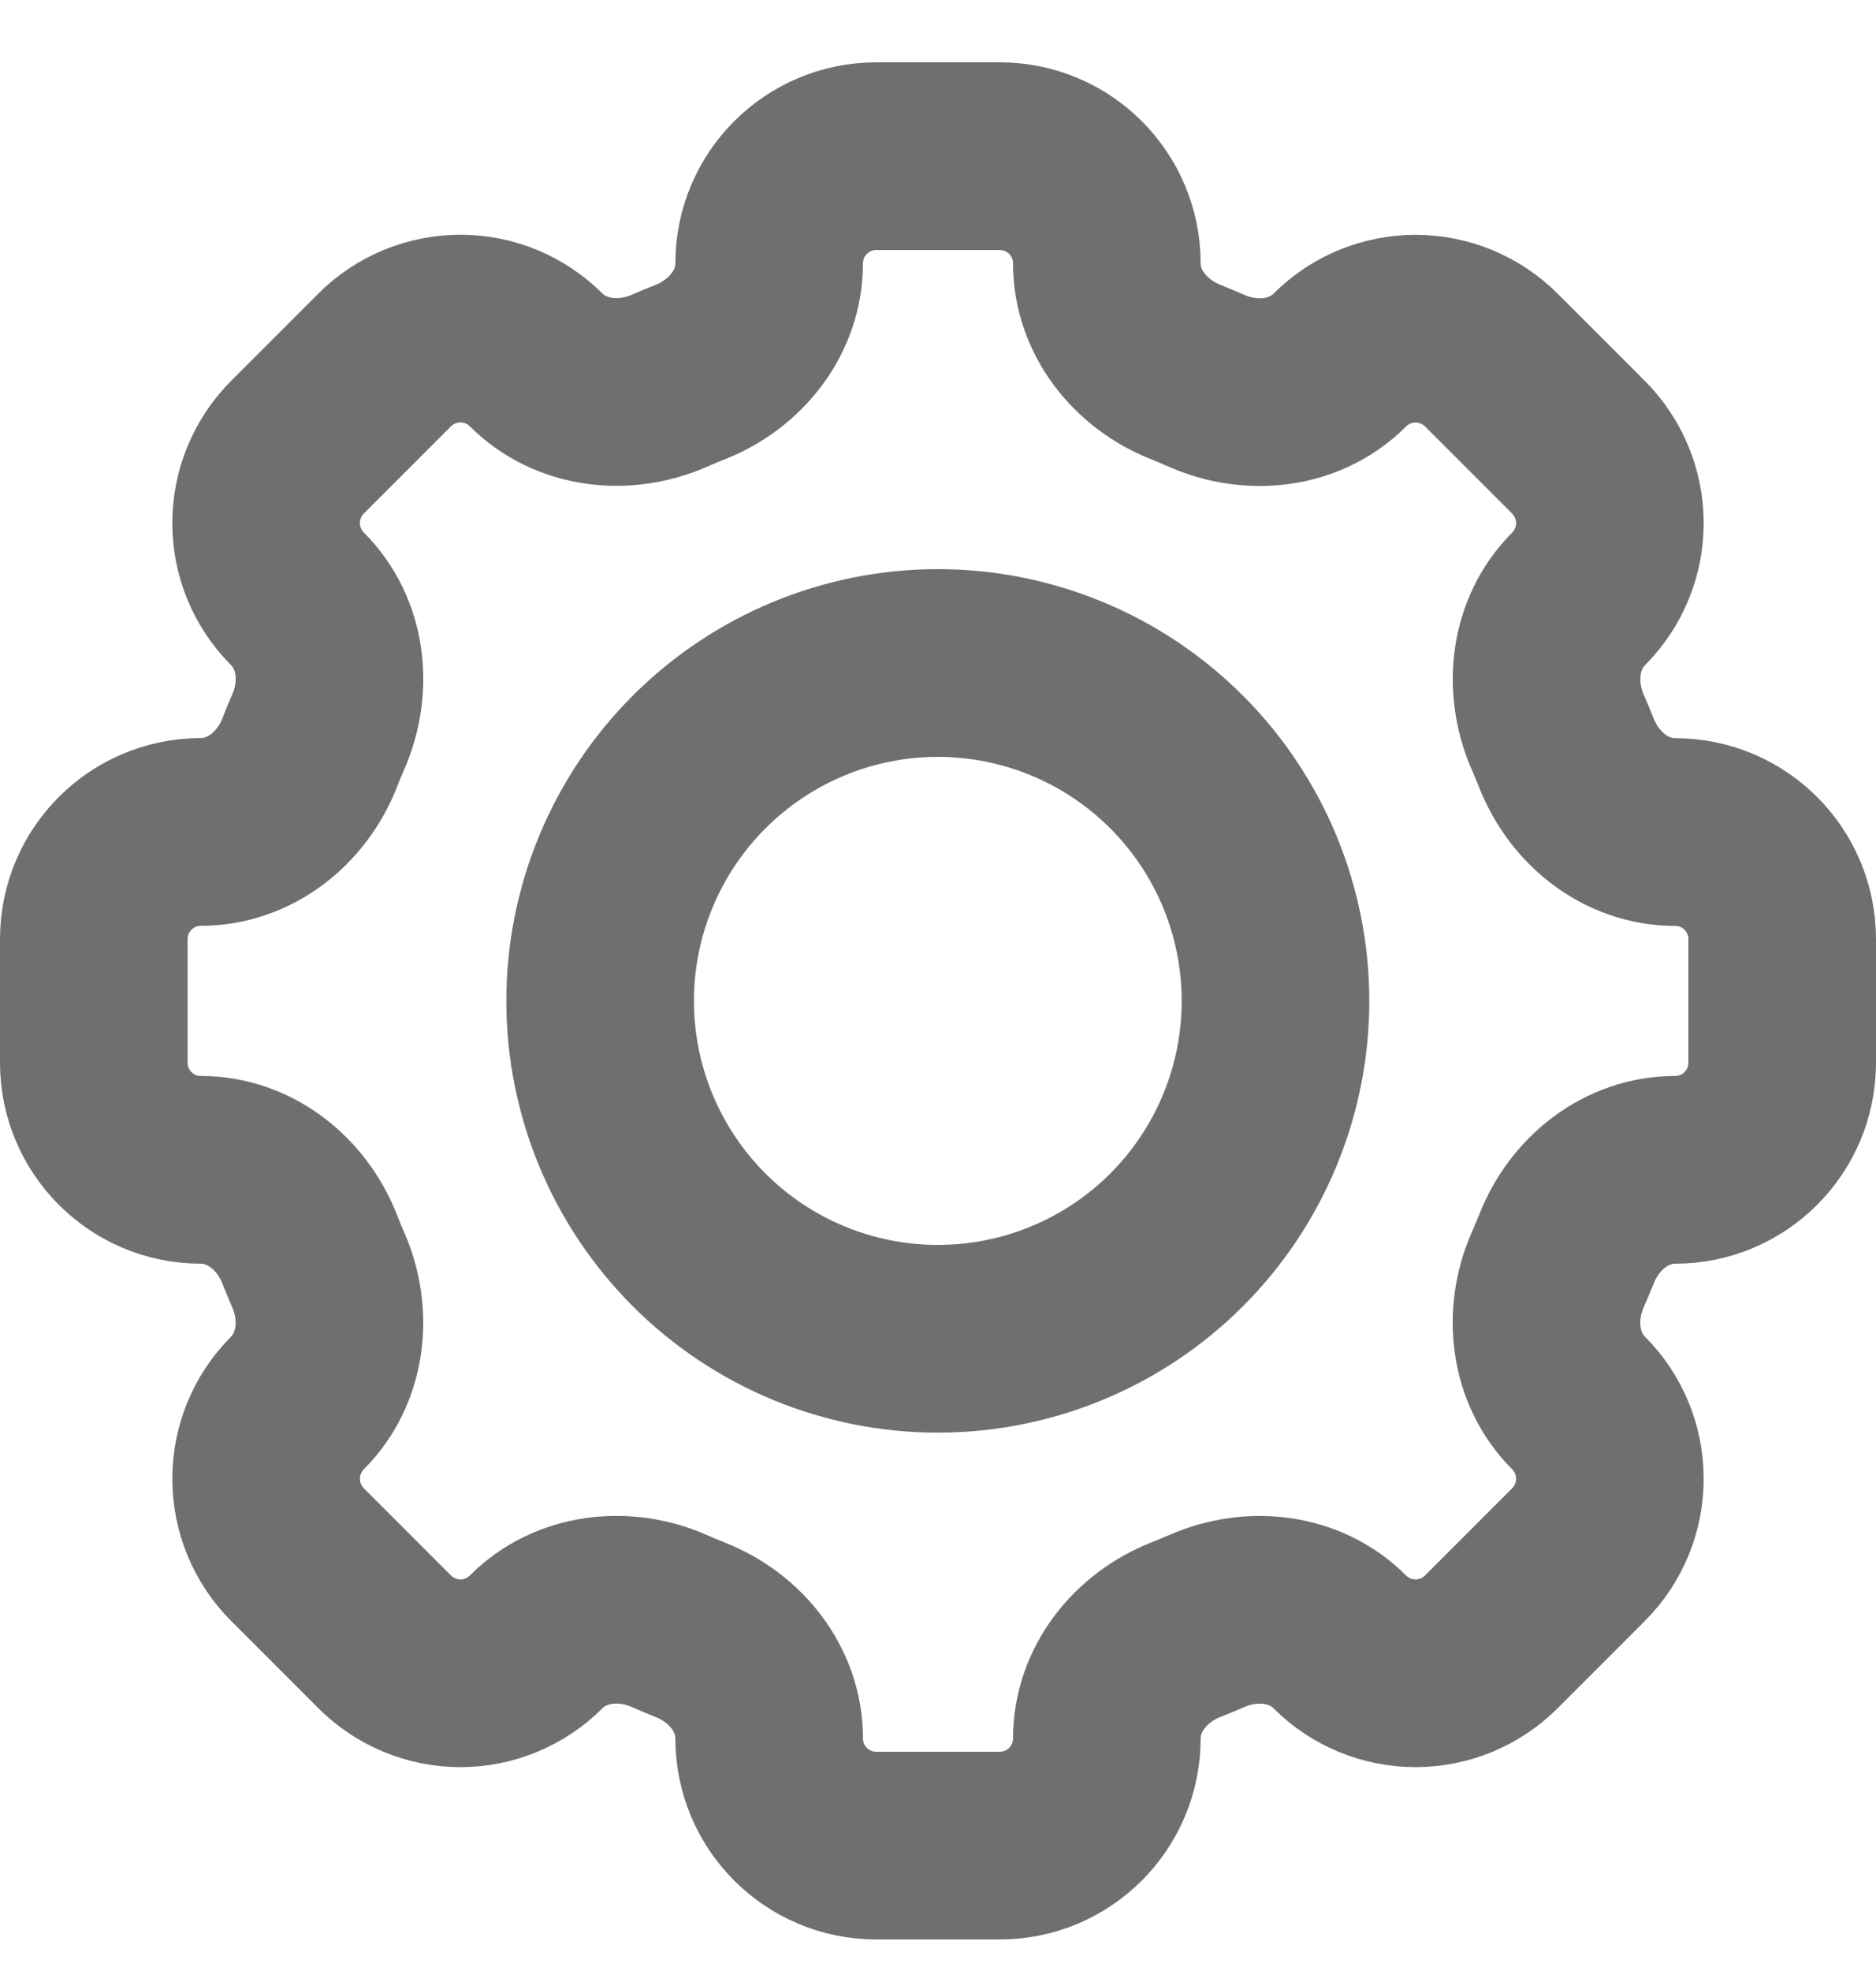 <svg width="20" height="21" viewBox="0 0 20 21" fill="none" xmlns="http://www.w3.org/2000/svg">
<path d="M11.8 2.806C11.8 2.175 11.289 1.664 10.658 1.664H9.343C8.711 1.664 8.2 2.175 8.2 2.806C8.2 3.326 7.844 3.773 7.359 3.964C7.282 3.994 7.205 4.027 7.131 4.059C6.653 4.266 6.085 4.203 5.716 3.835C5.502 3.621 5.211 3.501 4.909 3.501C4.606 3.501 4.316 3.621 4.101 3.835L3.171 4.765C2.957 4.98 2.837 5.27 2.837 5.573C2.837 5.876 2.957 6.166 3.171 6.38C3.54 6.749 3.603 7.316 3.394 7.795C3.361 7.87 3.33 7.946 3.3 8.023C3.109 8.508 2.662 8.864 2.142 8.864C1.511 8.864 1 9.375 1 10.006V11.322C1 11.953 1.511 12.464 2.142 12.464C2.662 12.464 3.109 12.82 3.3 13.306C3.33 13.382 3.362 13.459 3.394 13.533C3.602 14.011 3.539 14.579 3.171 14.948C2.957 15.162 2.837 15.453 2.837 15.755C2.837 16.058 2.957 16.349 3.171 16.563L4.101 17.493C4.316 17.707 4.606 17.828 4.909 17.828C5.211 17.828 5.502 17.707 5.716 17.493C6.085 17.124 6.652 17.061 7.131 17.269C7.205 17.302 7.282 17.334 7.359 17.365C7.844 17.555 8.2 18.002 8.2 18.522C8.2 19.153 8.711 19.664 9.342 19.664H10.658C11.289 19.664 11.8 19.153 11.8 18.522C11.8 18.002 12.156 17.555 12.642 17.364C12.718 17.334 12.794 17.302 12.869 17.27C13.347 17.061 13.915 17.125 14.283 17.493C14.389 17.599 14.515 17.683 14.654 17.741C14.792 17.798 14.941 17.828 15.091 17.828C15.241 17.828 15.389 17.798 15.528 17.741C15.667 17.683 15.793 17.599 15.899 17.493L16.829 16.563C17.043 16.349 17.163 16.058 17.163 15.755C17.163 15.453 17.043 15.162 16.829 14.948C16.46 14.579 16.397 14.012 16.605 13.533C16.638 13.459 16.67 13.382 16.701 13.306C16.891 12.82 17.338 12.464 17.858 12.464C18.489 12.464 19 11.953 19 11.322V10.007C19 9.376 18.489 8.865 17.858 8.865C17.338 8.865 16.891 8.509 16.7 8.023C16.669 7.947 16.638 7.871 16.605 7.796C16.398 7.318 16.461 6.75 16.829 6.381C17.043 6.167 17.163 5.876 17.163 5.574C17.163 5.271 17.043 4.981 16.829 4.766L15.899 3.836C15.684 3.622 15.394 3.502 15.091 3.502C14.789 3.502 14.498 3.622 14.284 3.836C13.915 4.205 13.348 4.268 12.869 4.06C12.794 4.027 12.718 3.995 12.642 3.964C12.156 3.773 11.8 3.326 11.8 2.807V2.806Z" stroke="#6F6F6F" stroke-width="2"/>
<path d="M13.598 10.665C13.598 11.619 13.219 12.535 12.544 13.21C11.869 13.885 10.953 14.264 9.998 14.264C9.044 14.264 8.128 13.885 7.453 13.21C6.778 12.535 6.398 11.619 6.398 10.665C6.398 9.71 6.778 8.794 7.453 8.119C8.128 7.444 9.044 7.064 9.998 7.064C10.953 7.064 11.869 7.444 12.544 8.119C13.219 8.794 13.598 9.71 13.598 10.665V10.665Z" stroke="#6F6F6F" stroke-width="2"/>
</svg>
